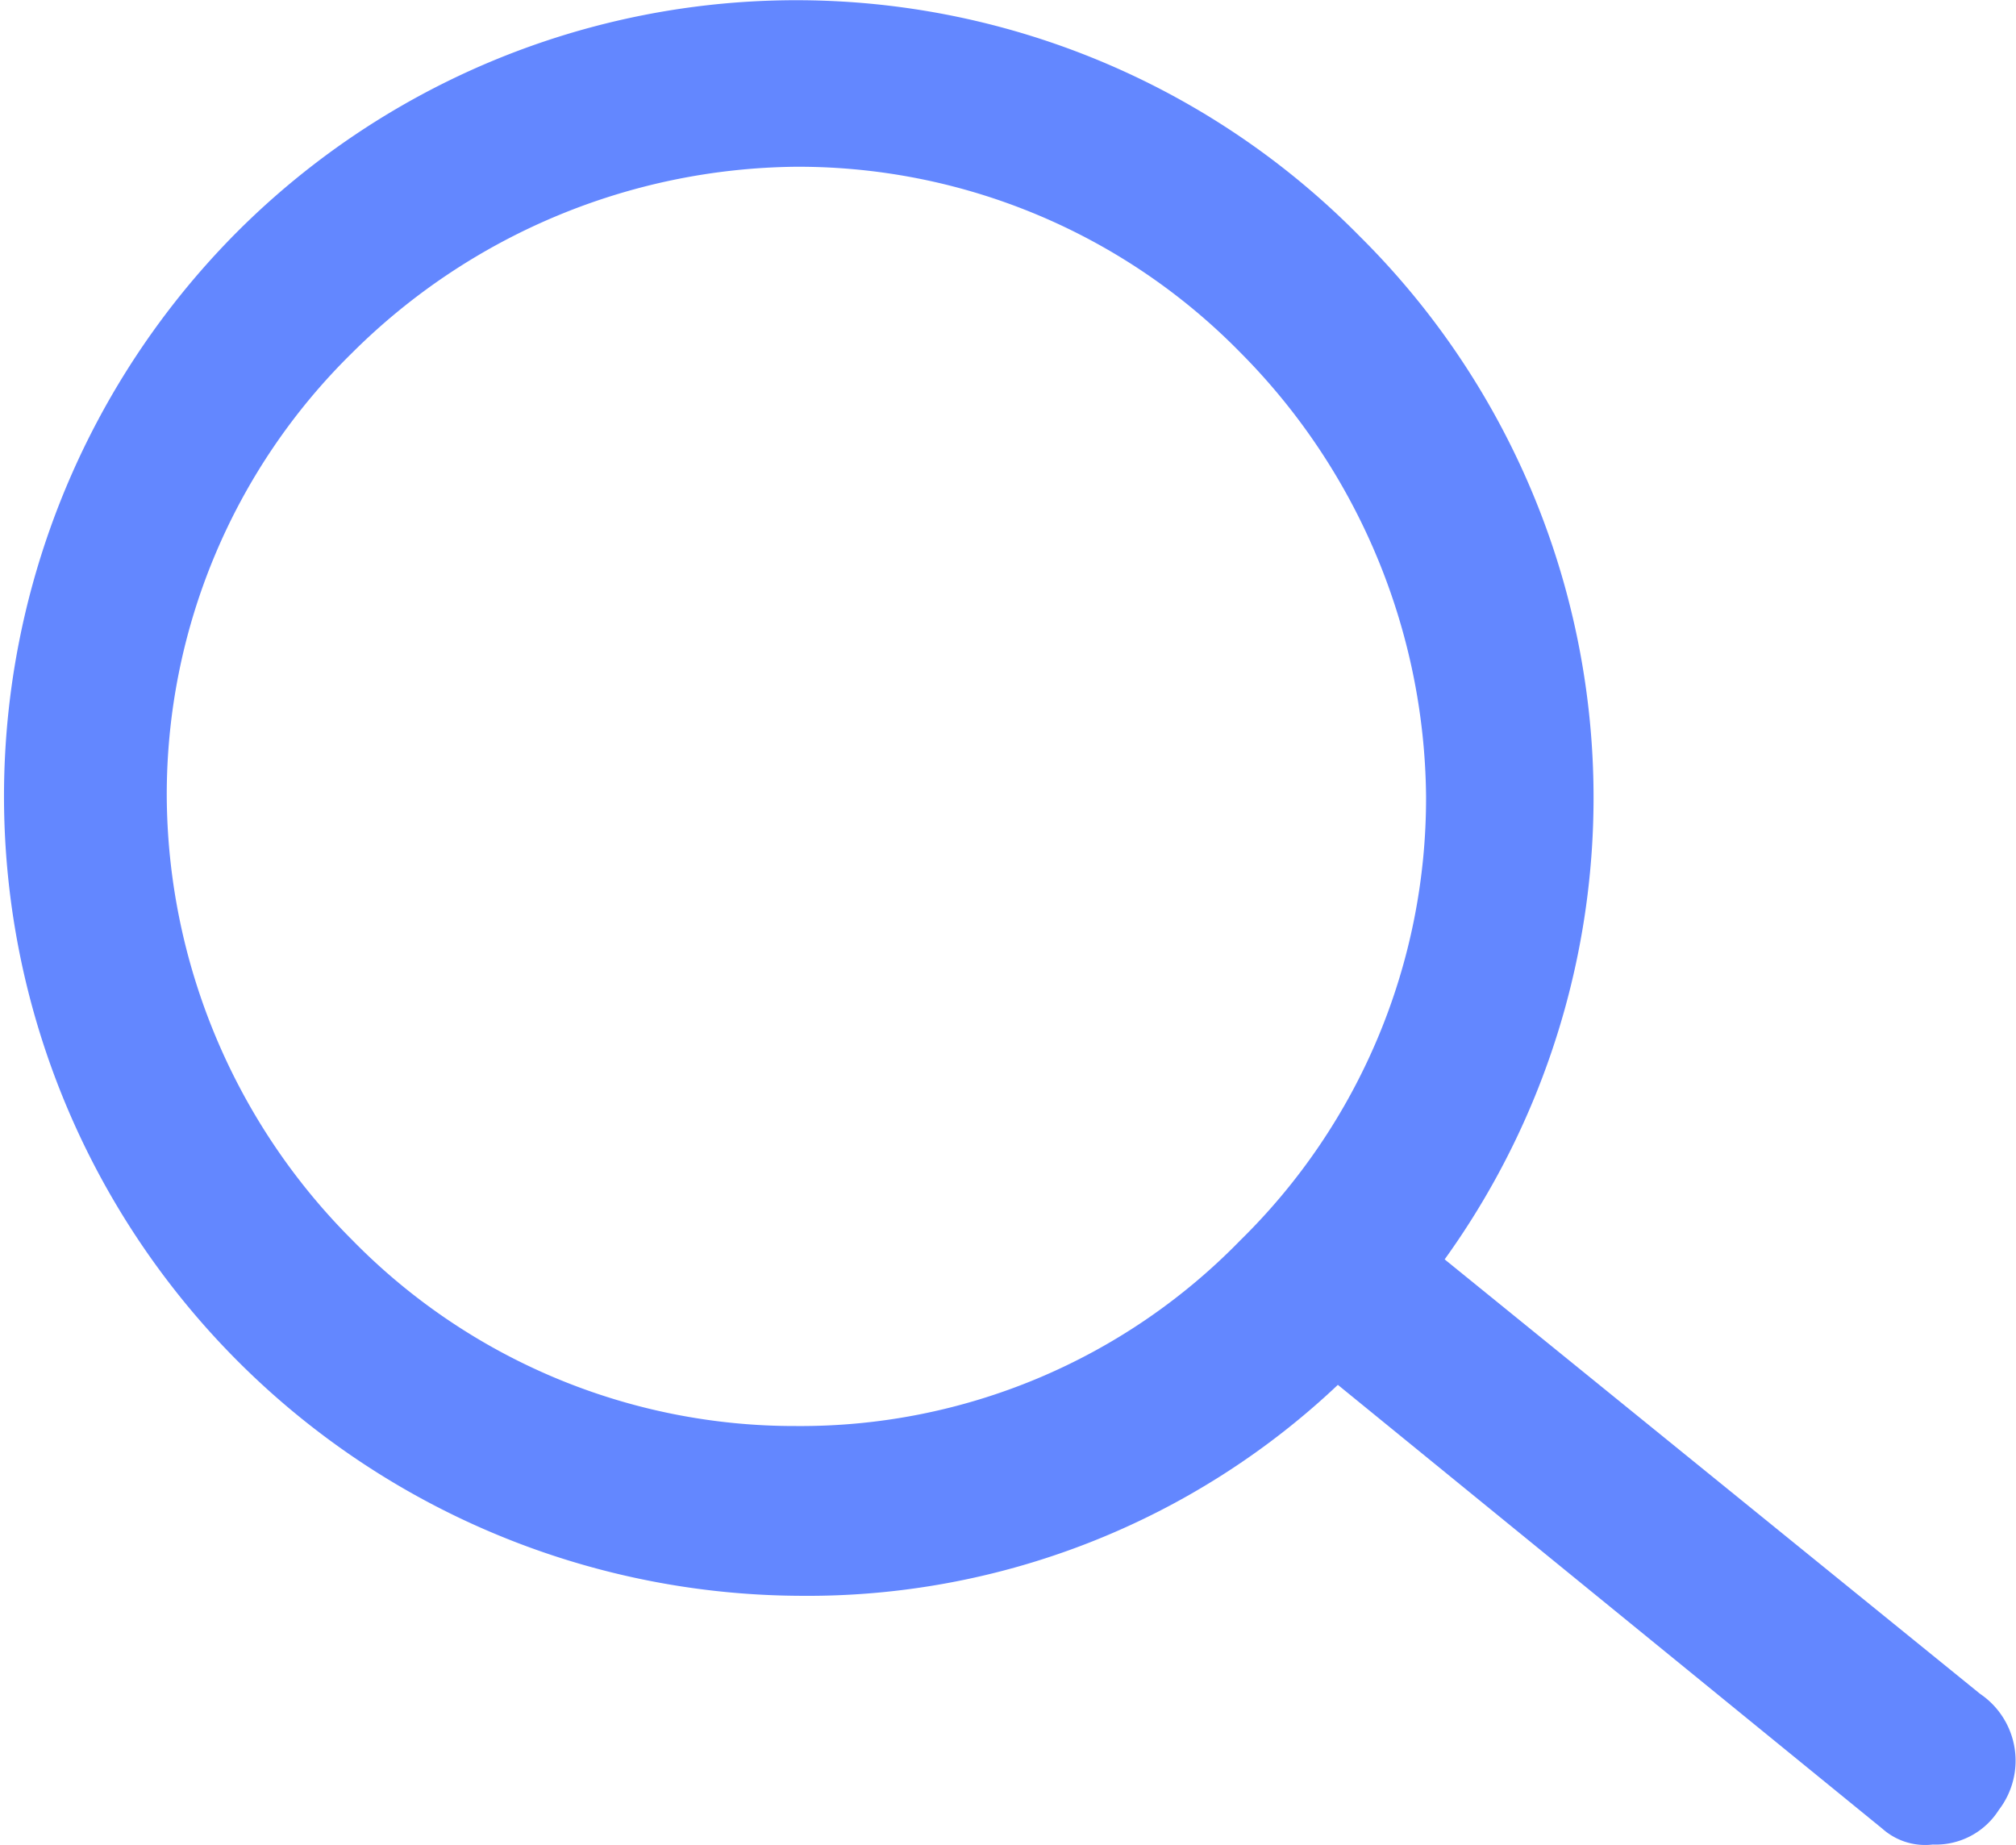<svg xmlns="http://www.w3.org/2000/svg" width="20.709" height="18.95" viewBox="0 0 20.709 18.95"><path d="M20.34,20.1l-5.5-4.463a8.121,8.121,0,0,0-.873-10.51A8.12,8.12,0,0,0,2.425,5.093a8.214,8.214,0,0,0,5.788,14,7.928,7.928,0,0,0,5.53-2.167l5.594,4.56a.661.661,0,0,0,.517.162.765.765,0,0,0,.679-.356A.829.829,0,0,0,20.34,20.1ZM8.181,17.349a6.358,6.358,0,0,1-4.56-1.908,6.492,6.492,0,0,1-1.908-4.56,6.358,6.358,0,0,1,1.908-4.56,6.55,6.55,0,0,1,4.56-1.908,6.358,6.358,0,0,1,4.56,1.908,6.55,6.55,0,0,1,1.908,4.56,6.358,6.358,0,0,1-1.908,4.56A6.3,6.3,0,0,1,8.181,17.349Z" transform="translate(0 -2.7)" fill="#6387ff"/></svg>